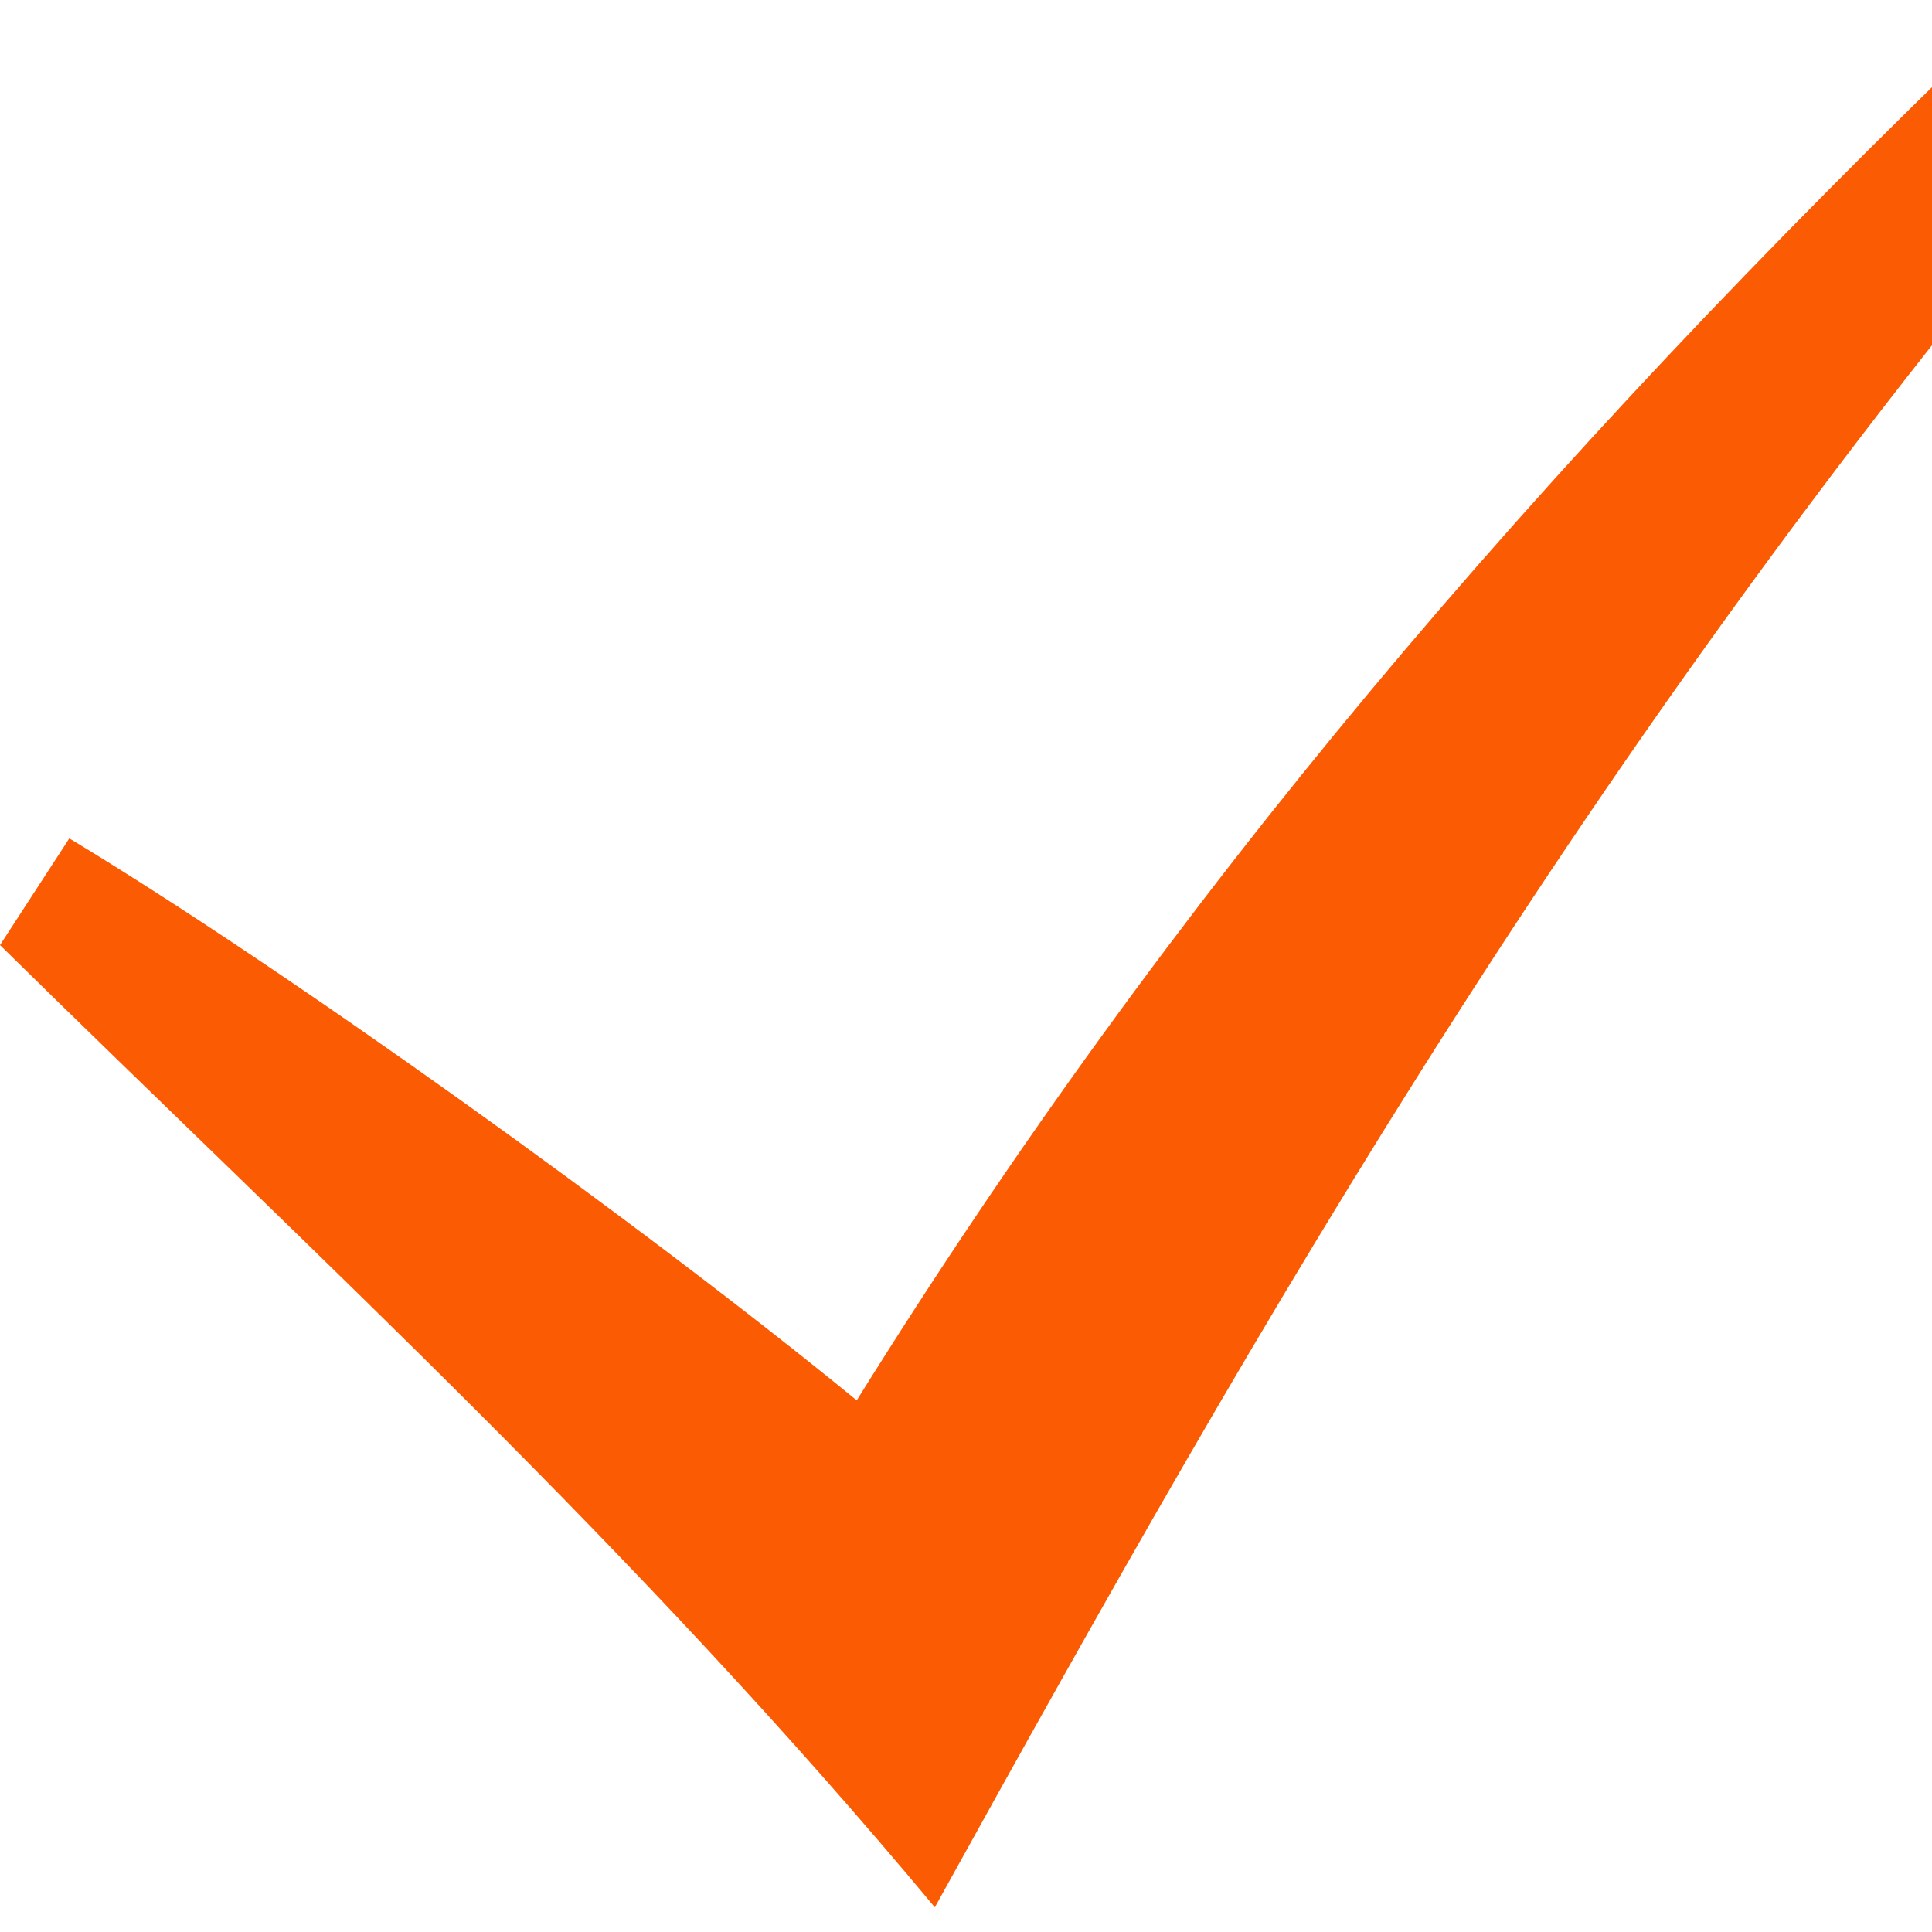 <svg xmlns="http://www.w3.org/2000/svg" width="24" height="24" viewBox="0 0 23 23" fill="#FB5B02">
  <path d="M0 11.251C3.835 15.021 7.554 18.414 11.129 22.706C15.015 15.685 18.993 8.639 25.556 1.008L23.788 0.272C18.246 5.611 13.94 10.665 10.199 16.671C7.597 14.542 3.392 11.529 0.825 9.981L0 11.251Z" />
</svg>